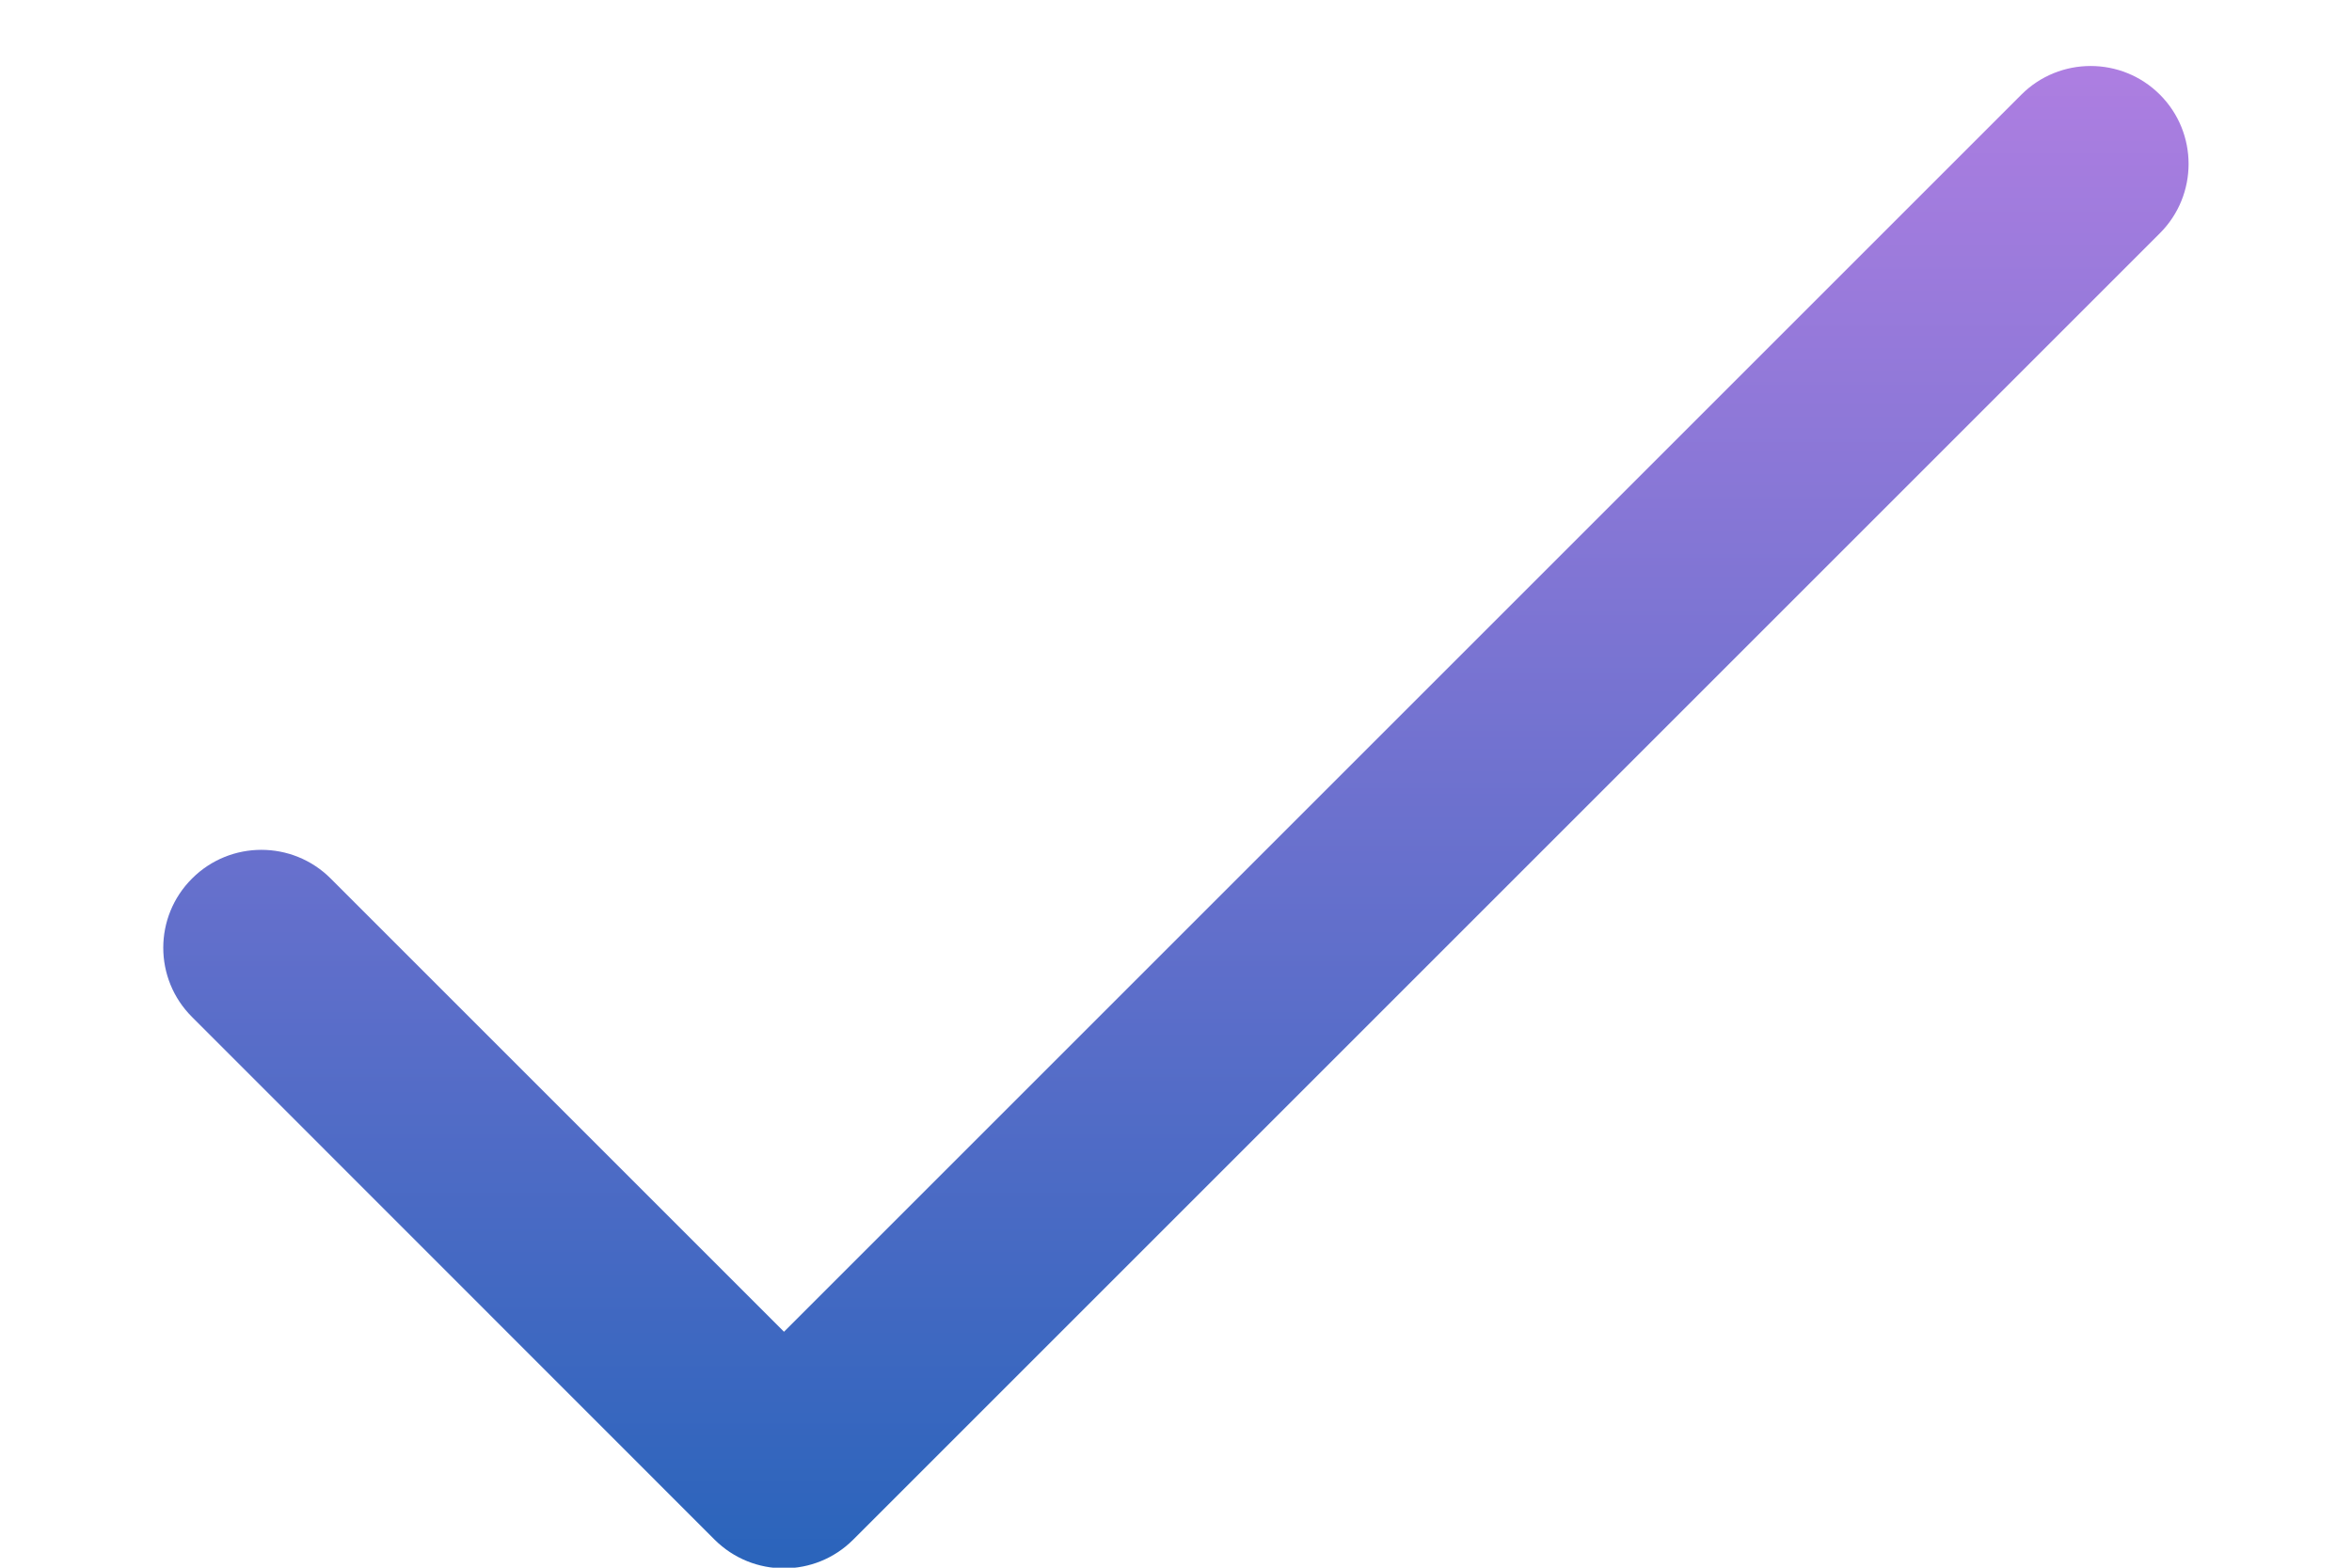 <svg width="12" height="8" viewBox="0 0 12 8" fill="none" xmlns="http://www.w3.org/2000/svg">
<path fill-rule="evenodd" clip-rule="evenodd" d="M11.02 0.483C11.215 0.678 11.215 0.995 11.02 1.19L4.353 7.857C4.158 8.052 3.842 8.052 3.646 7.857L0.98 5.19C0.784 4.995 0.784 4.678 0.98 4.483C1.175 4.288 1.492 4.288 1.687 4.483L4 6.796L10.313 0.483C10.508 0.288 10.825 0.288 11.02 0.483Z" fill="url(#paint0_linear_166_978)"/>
<defs>
<linearGradient id="paint0_linear_166_978" x1="6" y1="0.337" x2="6" y2="8.003" gradientUnits="userSpaceOnUse">
<stop stop-color="#AD7EE1"/>
<stop offset="1" stop-color="#2A64BB"/>
</linearGradient>
</defs>
</svg>
